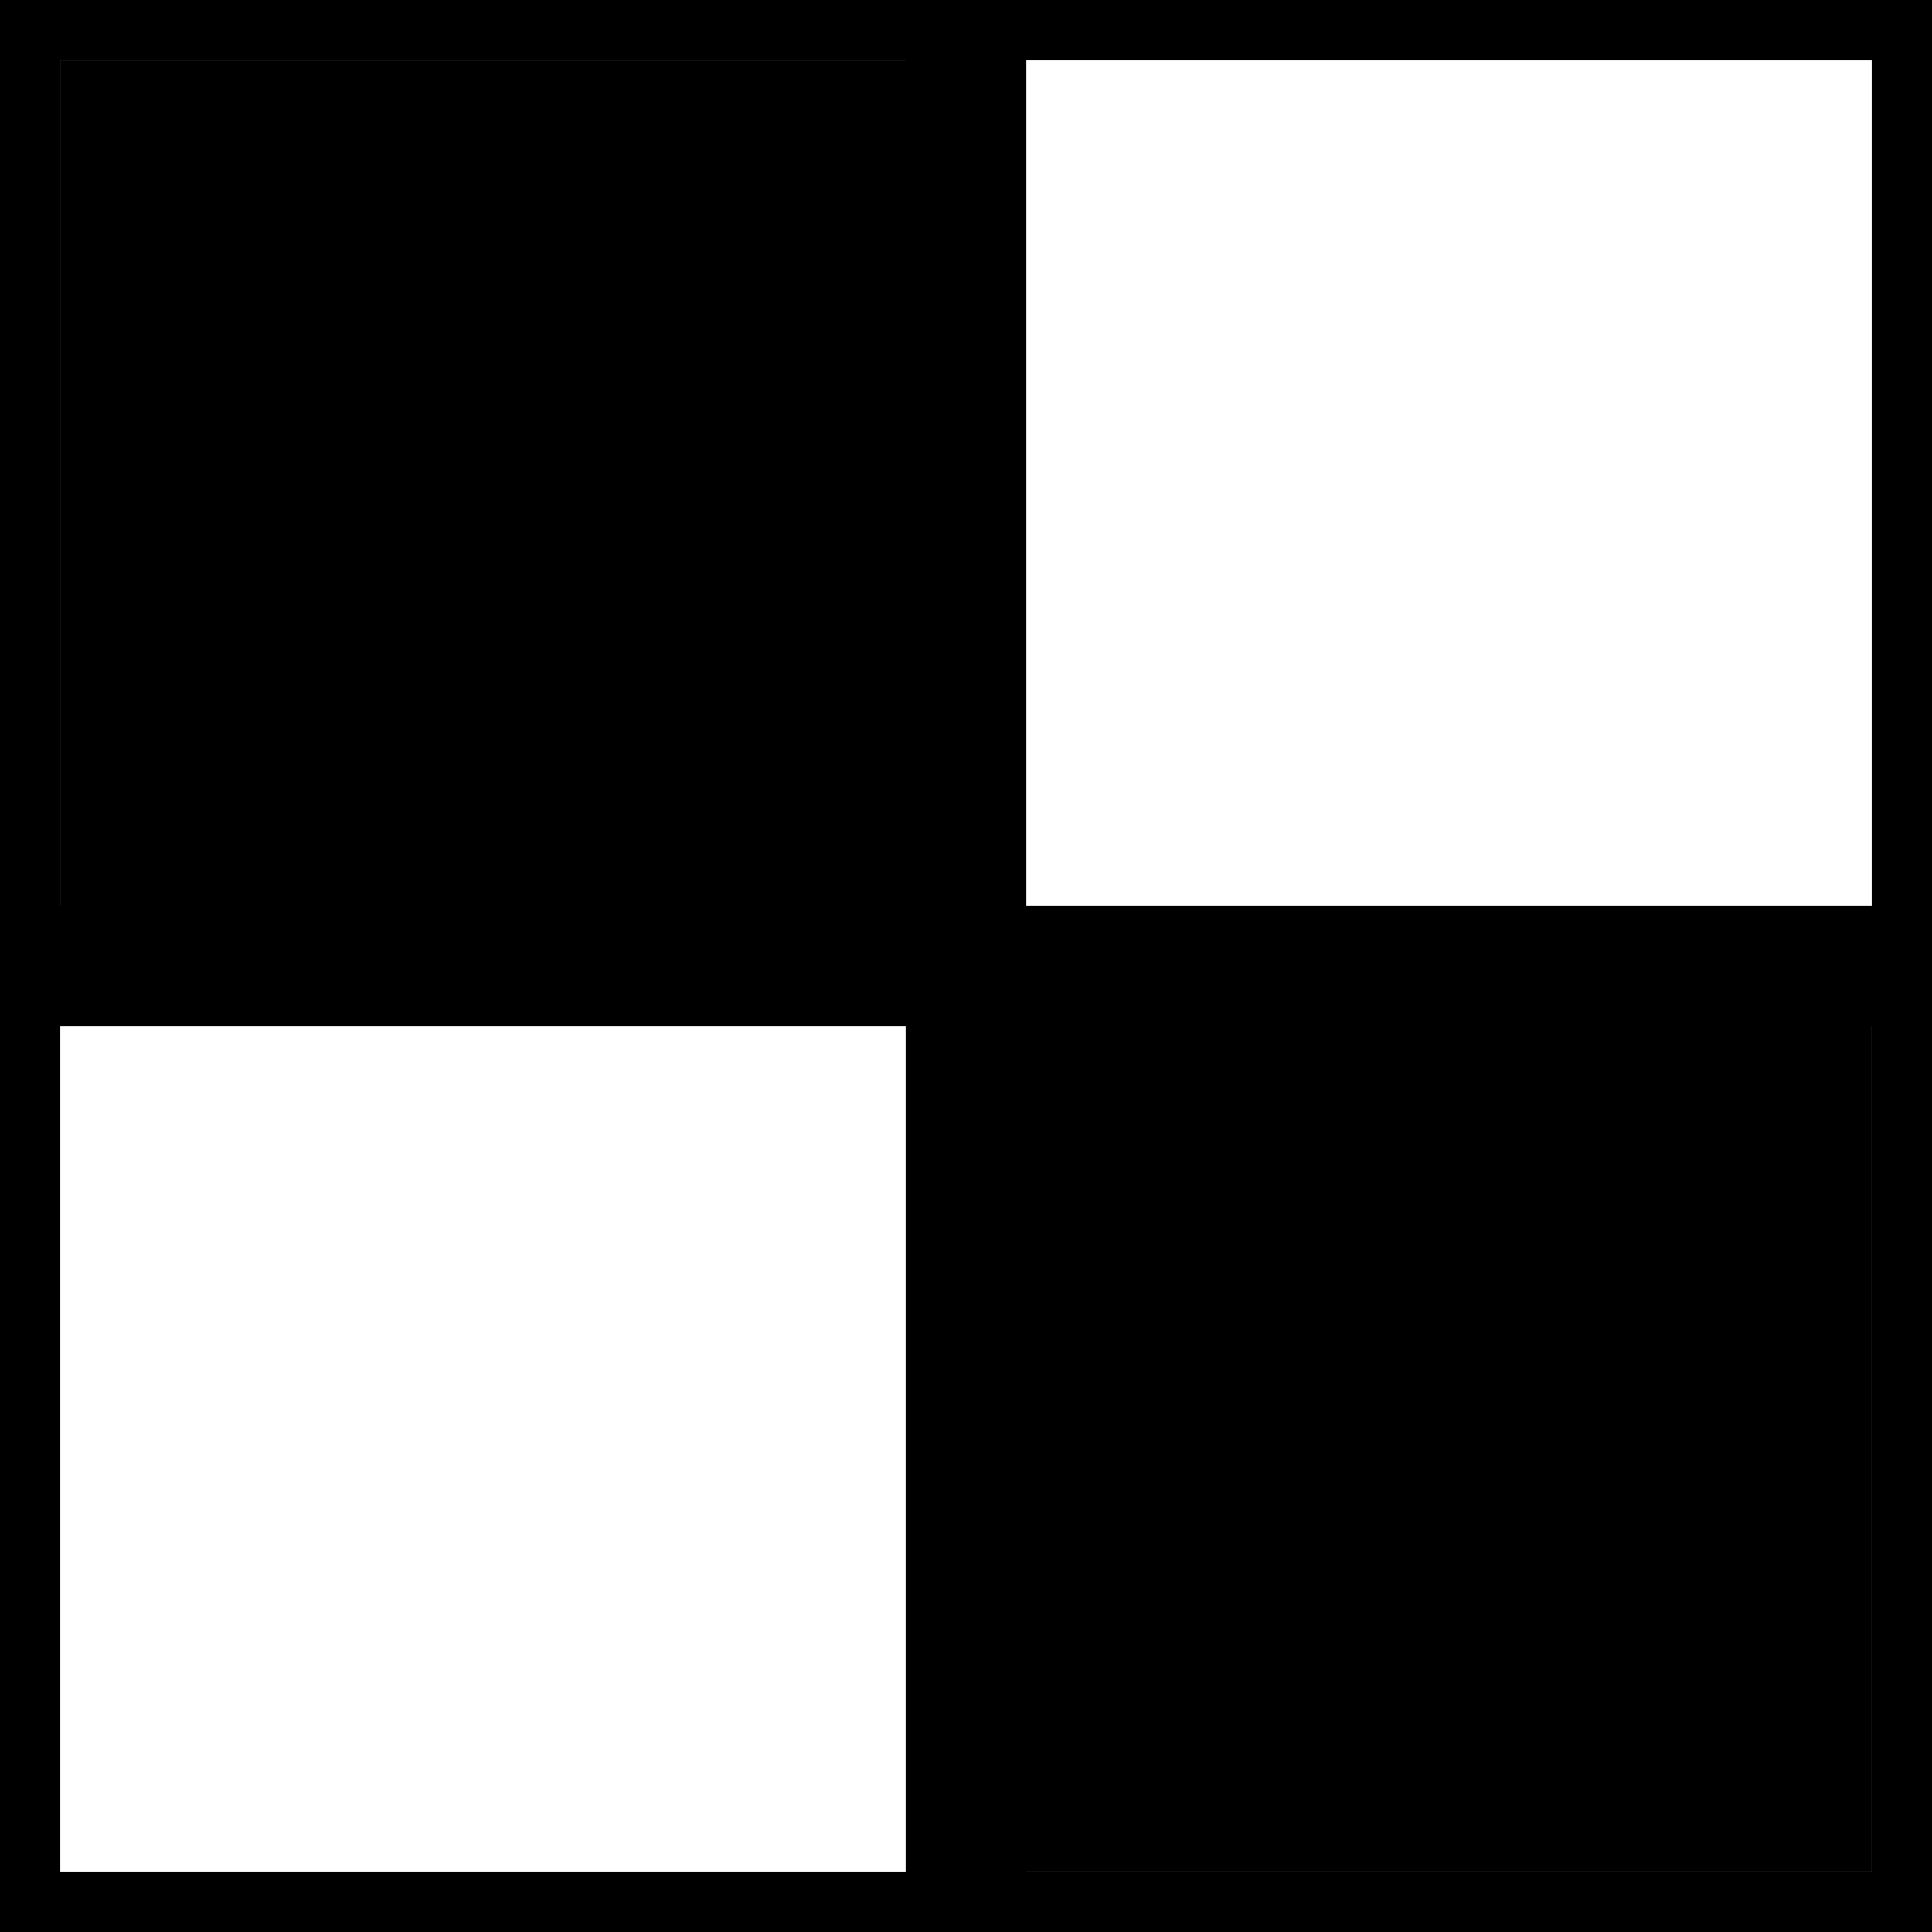 <svg xmlns="http://www.w3.org/2000/svg" viewBox="0 0 32 32">
  <rect x="0" y="0" width="32" height="32" fill="#808080" stroke="none"/>
  <rect x="0" y="0" width="32" height="32" fill="none" stroke="black" stroke-width="2"/>
  <rect x="1" y="1" width="15" height="15" fill="black"/>
  <rect x="16" y="1" width="15" height="15" fill="white"/>
  <rect x="1" y="16" width="15" height="15" fill="white"/>
  <rect x="16" y="16" width="15" height="15" fill="black"/>
  <line x1="16" y1="0" x2="16" y2="32" stroke="black" stroke-width="2"/>
  <line x1="0" y1="16" x2="32" y2="16" stroke="black" stroke-width="2"/>
</svg>